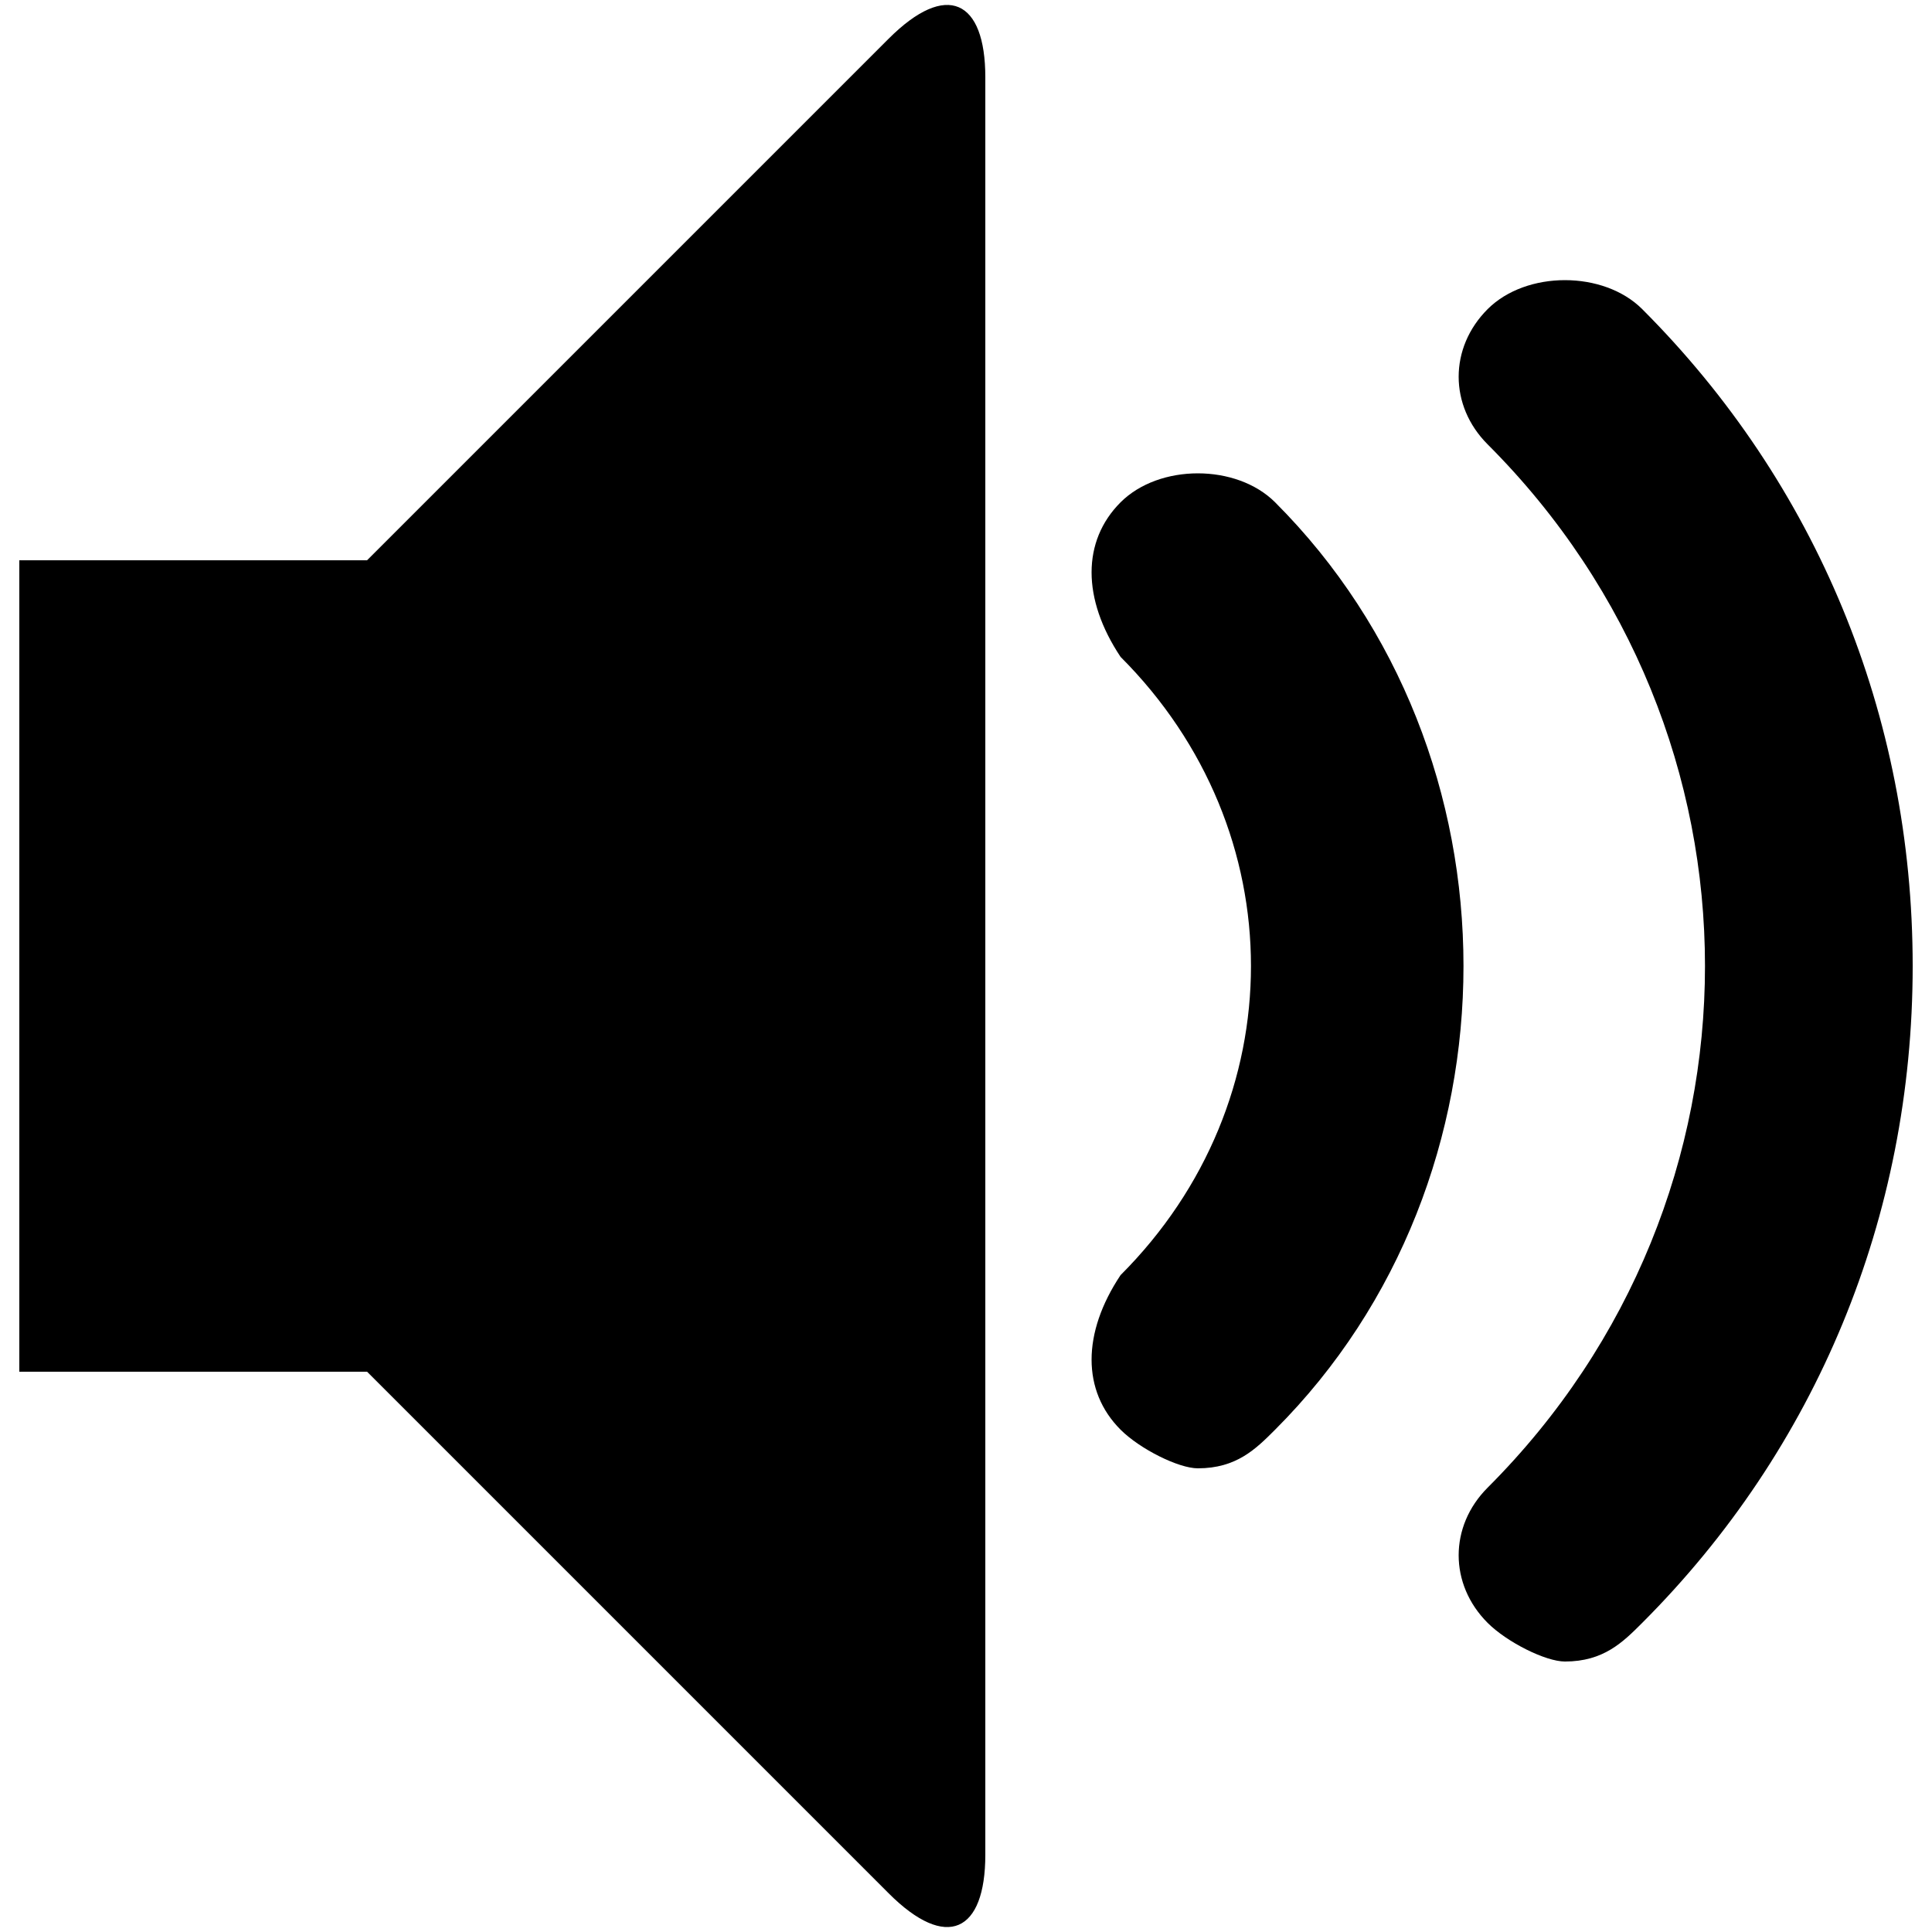 <svg xmlns="http://www.w3.org/2000/svg" xmlns:xlink="http://www.w3.org/1999/xlink" xml:space="preserve" version="1.1" style="shape-rendering:geometricPrecision;text-rendering:geometricPrecision;image-rendering:optimizeQuality;" viewBox="0 0 100 100" x="0px" y="0px" fill-rule="evenodd" clip-rule="evenodd"><defs><style type="text/css">
   
    .fil0 {fill:black;fill-rule:nonzero}
   
  </style></defs><g><path class="fil0" d="M46 2l0 0c3,-3 5,-2 5,2l0 92c0,4 -2,5 -5,2l-27 -27 -18 0 0 -42 18 0 27 -27z"></path><path class="fil0" d="M62 76l0 0c-1,0 -3,-1 -4,-2 -2,-2 -2,-5 0,-8 9,-9 9,-23 0,-32 -2,-3 -2,-6 0,-8 2,-2 6,-2 8,0 13,13 13,35 0,48 -1,1 -2,2 -4,2z"></path><path class="fil0" d="M81 86c-1,0 -3,-1 -4,-2 -2,-2 -2,-5 0,-7 15,-15 15,-39 0,-54 -2,-2 -2,-5 0,-7 2,-2 6,-2 8,0 9,9 14,21 14,34 0,13 -5,25 -14,34 -1,1 -2,2 -4,2z"></path></g></svg>